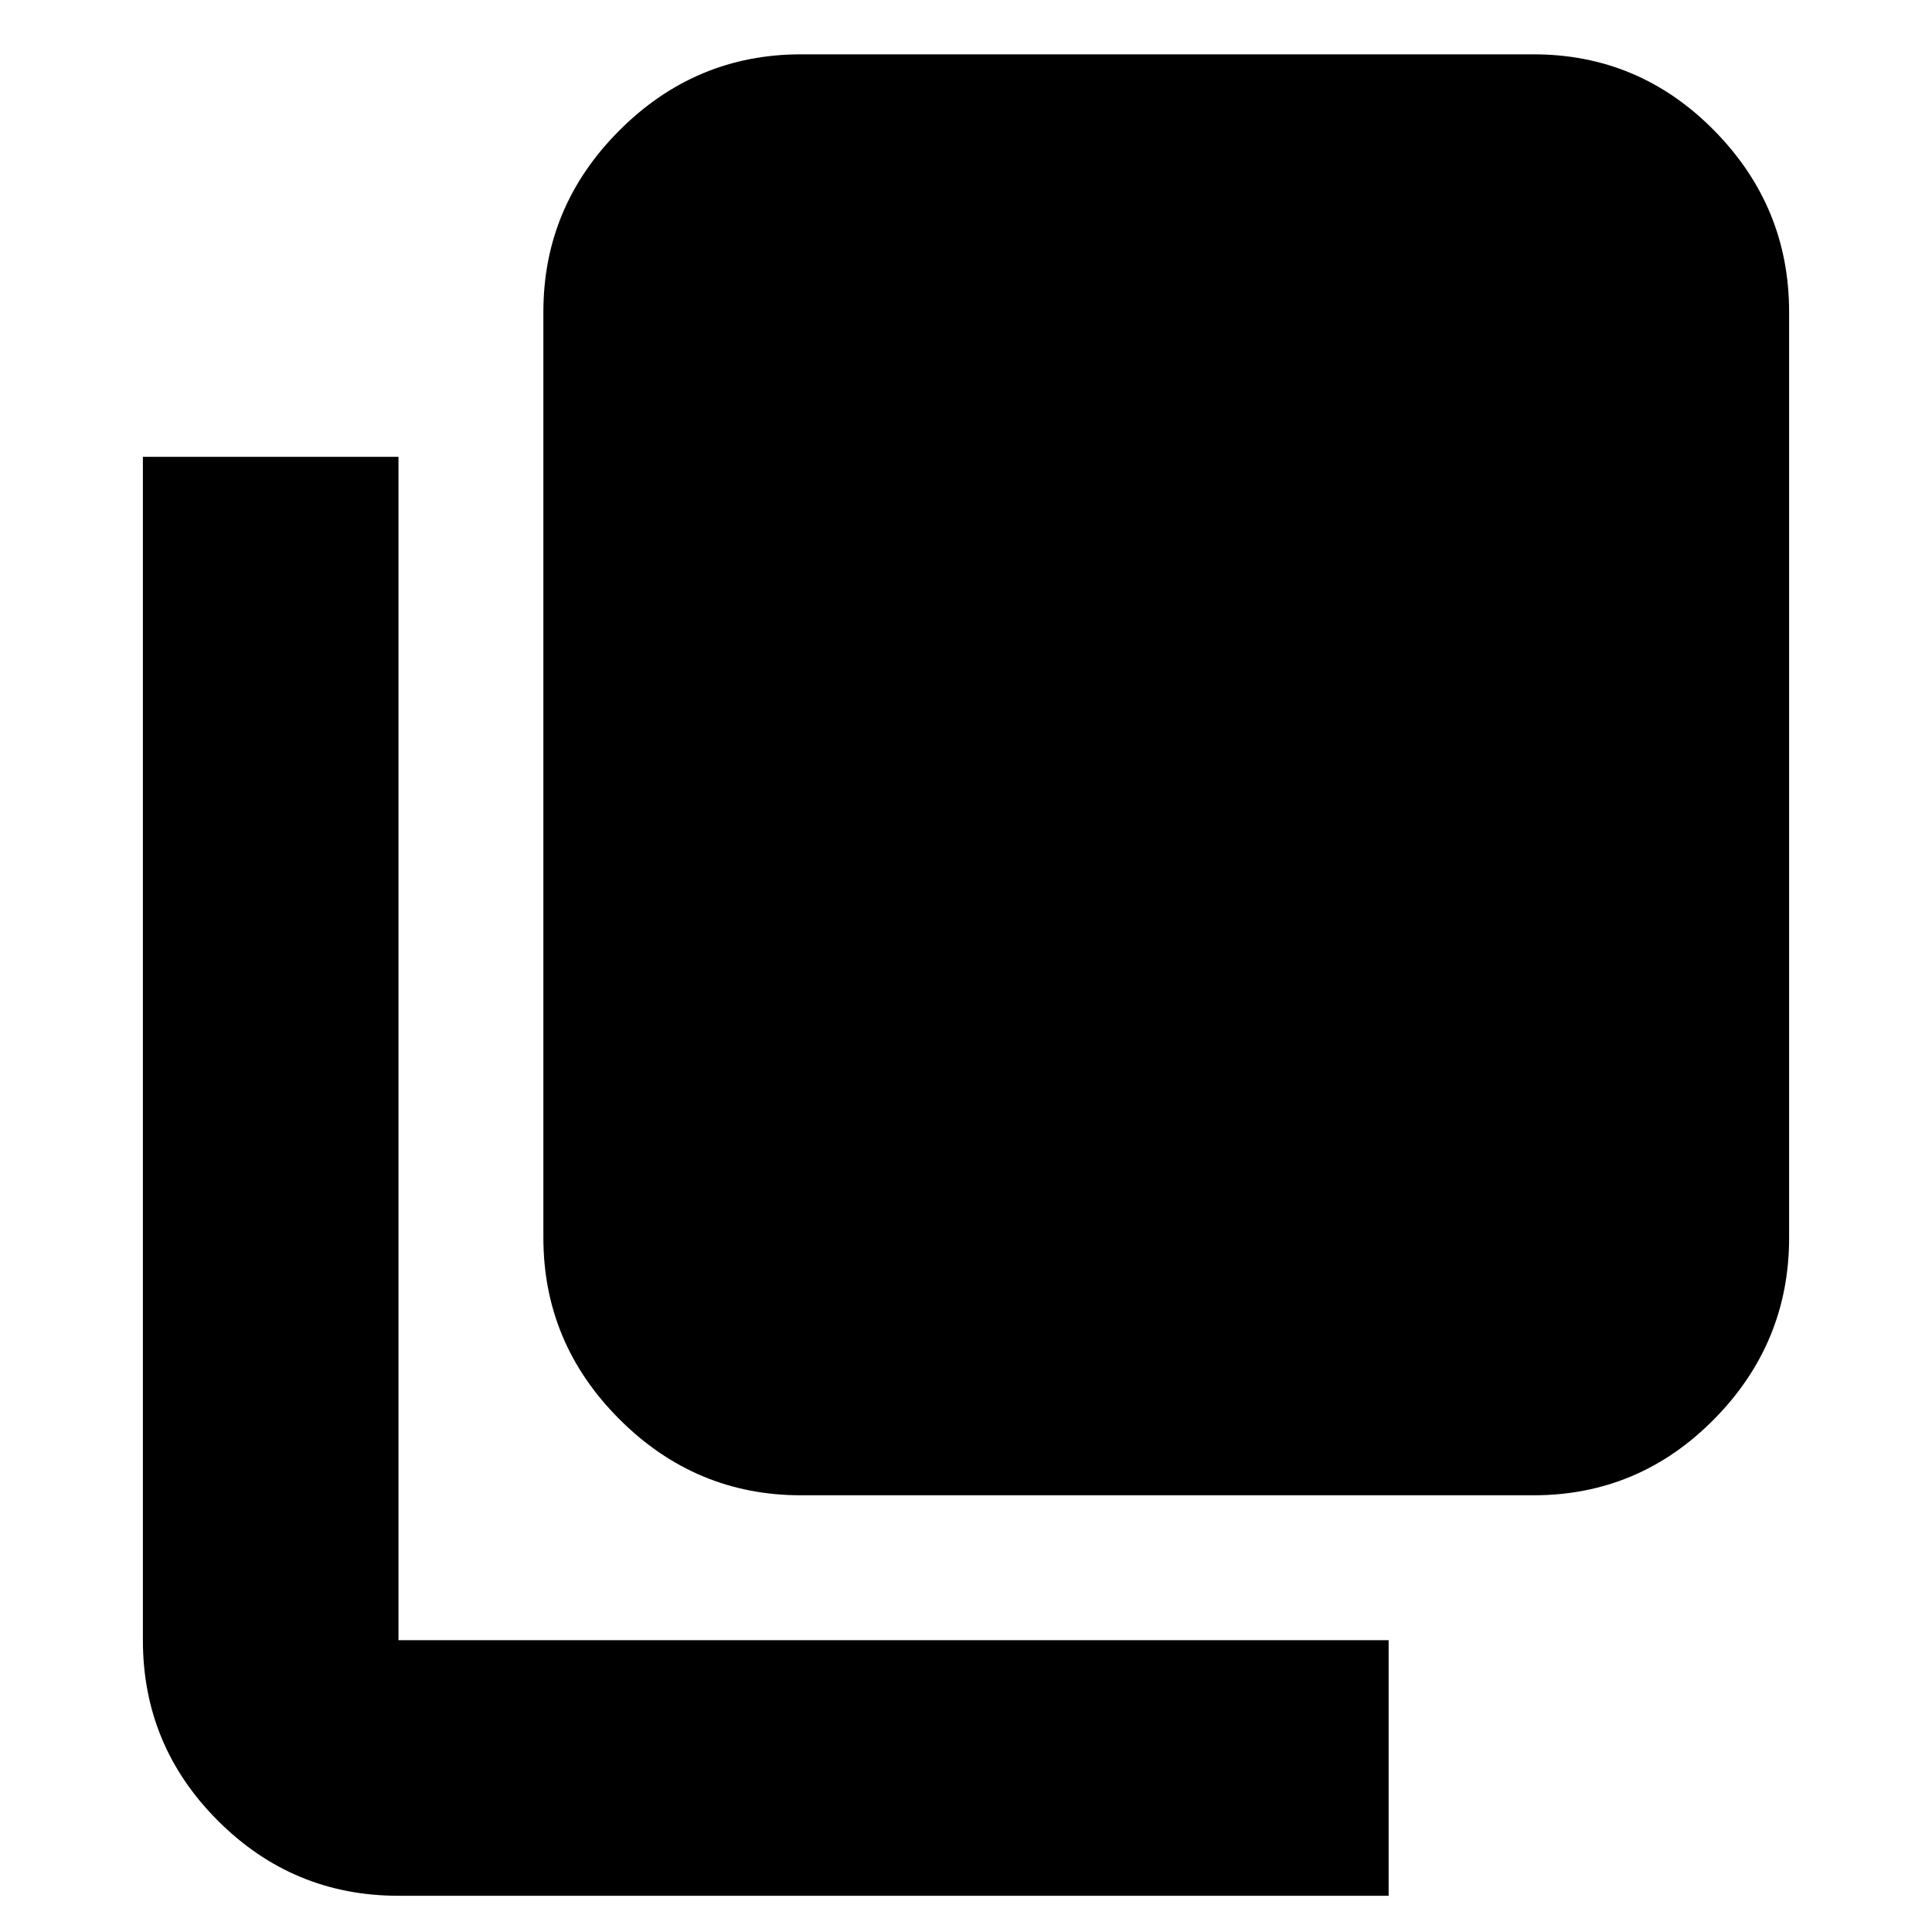 <svg xmlns="http://www.w3.org/2000/svg" height="20" viewBox="0 -960 960 960" width="20"><path d="M398-217q-52.43 0-90.21-37.79Q270-292.57 270-345v-460q0-52.42 37.79-90.21Q345.57-933 398-933h364q52.42 0 89.71 37.79Q889-857.42 889-805v460q0 52.43-37.29 90.21Q814.42-217 762-217H398ZM198-18q-52.43 0-89.71-37.29Q71-92.57 71-145v-588h127v588h492v127H198Z"/></svg>